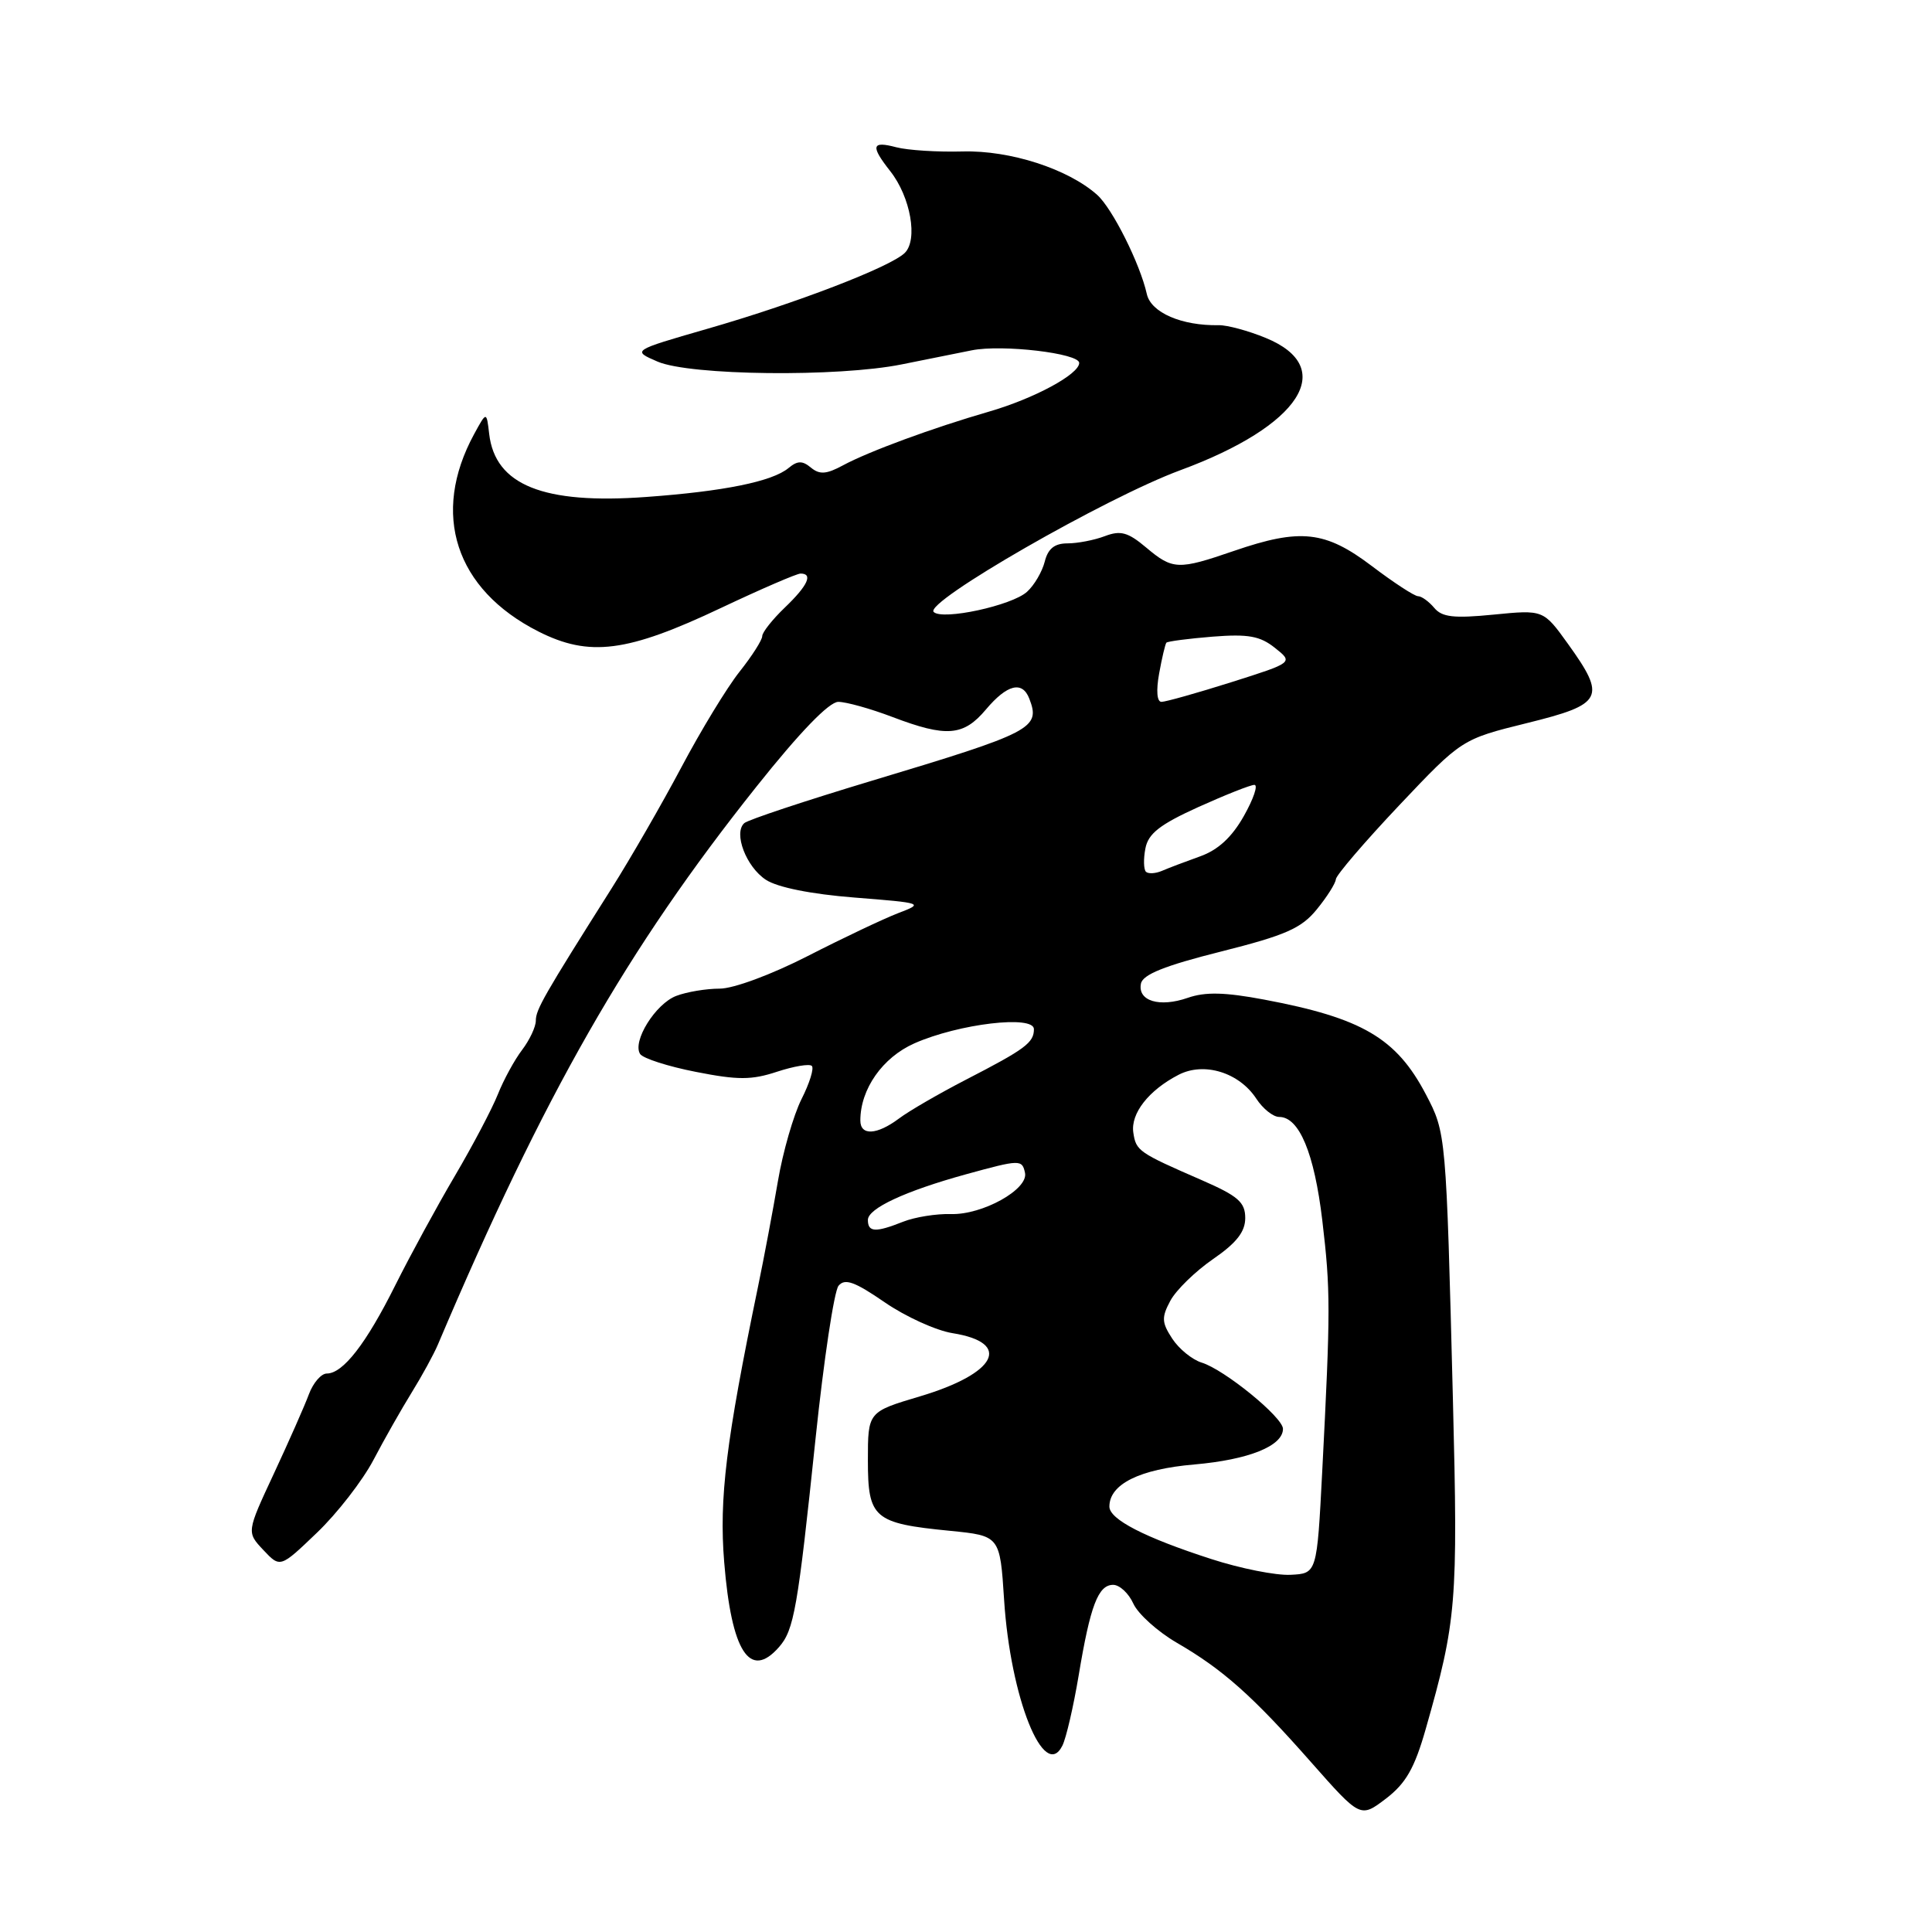 <?xml version="1.0" encoding="UTF-8" standalone="no"?>
<!DOCTYPE svg PUBLIC "-//W3C//DTD SVG 1.1//EN" "http://www.w3.org/Graphics/SVG/1.1/DTD/svg11.dtd" >
<svg xmlns="http://www.w3.org/2000/svg" xmlns:xlink="http://www.w3.org/1999/xlink" version="1.1" viewBox="0 0 256 256">
 <g >
 <path fill="currentColor"
d=" M 188.91 229.12 C 193.00 214.77 193.20 212.44 192.52 185.50 C 191.62 150.18 191.62 150.13 188.93 145.00 C 185.02 137.55 180.48 134.89 167.50 132.45 C 162.29 131.47 159.70 131.41 157.38 132.22 C 153.64 133.52 150.73 132.64 151.18 130.34 C 151.41 129.13 154.32 127.96 161.77 126.09 C 170.35 123.93 172.44 123.01 174.48 120.50 C 175.83 118.85 176.97 117.05 177.01 116.50 C 177.06 115.95 180.83 111.55 185.39 106.72 C 193.69 97.95 193.69 97.95 202.34 95.81 C 212.44 93.32 212.89 92.45 207.76 85.31 C 204.51 80.79 204.51 80.79 197.91 81.44 C 192.62 81.96 191.07 81.78 190.04 80.54 C 189.33 79.70 188.37 79.00 187.90 79.00 C 187.43 79.00 184.67 77.20 181.77 75.00 C 175.60 70.33 172.32 69.97 163.50 73.00 C 156.11 75.54 155.40 75.52 151.86 72.54 C 149.46 70.52 148.48 70.25 146.40 71.04 C 145.01 71.57 142.78 72.00 141.45 72.00 C 139.73 72.00 138.86 72.70 138.43 74.43 C 138.09 75.76 137.04 77.56 136.08 78.42 C 134.08 80.24 124.88 82.23 123.72 81.09 C 122.40 79.81 146.48 65.97 156.39 62.31 C 172.34 56.43 177.32 48.70 167.70 44.77 C 165.39 43.82 162.60 43.07 161.50 43.09 C 156.57 43.18 152.51 41.42 151.96 38.96 C 151.07 34.96 147.40 27.63 145.38 25.82 C 141.52 22.38 133.85 19.90 127.56 20.07 C 124.23 20.16 120.26 19.91 118.75 19.51 C 115.49 18.65 115.32 19.32 117.97 22.69 C 120.66 26.11 121.66 31.78 119.88 33.52 C 117.96 35.39 105.39 40.22 93.62 43.60 C 83.74 46.45 83.74 46.45 87.12 47.91 C 91.40 49.77 111.07 49.99 119.50 48.28 C 122.80 47.61 126.97 46.77 128.76 46.42 C 132.80 45.61 143.00 46.81 143.00 48.09 C 143.00 49.59 137.01 52.82 131.02 54.55 C 123.62 56.69 115.13 59.81 111.70 61.66 C 109.50 62.85 108.60 62.91 107.45 61.96 C 106.32 61.02 105.67 61.03 104.48 62.02 C 102.33 63.80 95.91 65.11 85.63 65.85 C 71.99 66.85 65.61 64.28 64.82 57.50 C 64.47 54.50 64.47 54.50 62.82 57.53 C 57.07 68.10 60.33 78.09 71.33 83.67 C 78.09 87.09 83.10 86.45 95.55 80.55 C 100.84 78.05 105.58 76.00 106.08 76.00 C 107.77 76.00 107.03 77.60 104.00 80.50 C 102.35 82.08 101.00 83.79 101.00 84.29 C 101.00 84.80 99.65 86.92 97.99 89.01 C 96.33 91.10 92.87 96.79 90.29 101.66 C 87.71 106.52 83.55 113.74 81.05 117.70 C 72.05 131.94 71.00 133.78 71.00 135.24 C 71.00 136.06 70.18 137.80 69.18 139.12 C 68.18 140.43 66.74 143.07 65.97 145.00 C 65.20 146.93 62.64 151.79 60.28 155.80 C 57.91 159.82 54.36 166.34 52.38 170.30 C 48.51 178.06 45.45 182.00 43.30 182.00 C 42.56 182.00 41.49 183.24 40.93 184.75 C 40.37 186.26 38.28 190.99 36.29 195.26 C 32.67 203.02 32.67 203.02 34.90 205.39 C 37.13 207.76 37.13 207.76 42.00 203.09 C 44.68 200.53 48.04 196.19 49.48 193.46 C 50.91 190.73 53.20 186.70 54.56 184.50 C 55.92 182.30 57.48 179.45 58.02 178.17 C 72.11 144.97 83.05 125.81 100.22 104.25 C 105.98 97.01 109.86 93.00 111.08 93.00 C 112.12 93.00 115.35 93.90 118.24 95.00 C 125.42 97.73 127.67 97.55 130.65 94.00 C 133.45 90.68 135.47 90.18 136.39 92.58 C 137.90 96.50 136.88 97.03 115.50 103.46 C 106.70 106.11 99.11 108.63 98.62 109.07 C 97.16 110.38 98.87 114.87 101.49 116.58 C 103.01 117.58 107.49 118.48 113.22 118.93 C 122.35 119.65 122.44 119.69 119.00 121.00 C 117.08 121.74 111.70 124.29 107.05 126.67 C 102.22 129.14 97.20 131.00 95.36 131.00 C 93.58 131.00 91.00 131.43 89.61 131.96 C 86.85 133.01 83.75 138.00 84.82 139.66 C 85.20 140.24 88.52 141.31 92.21 142.03 C 97.78 143.13 99.60 143.12 102.96 142.01 C 105.19 141.28 107.26 140.93 107.57 141.24 C 107.89 141.55 107.27 143.54 106.20 145.65 C 105.14 147.77 103.73 152.65 103.08 156.50 C 102.42 160.35 101.24 166.65 100.44 170.50 C 96.20 190.97 95.27 198.55 95.96 207.00 C 96.92 218.87 99.36 222.65 103.22 218.25 C 105.21 215.98 105.70 213.23 108.07 190.57 C 109.16 180.16 110.53 171.07 111.11 170.37 C 111.95 169.36 113.24 169.82 117.21 172.55 C 119.98 174.46 124.03 176.30 126.21 176.65 C 134.18 177.92 132.07 182.00 121.88 185.03 C 115.00 187.08 115.00 187.08 115.00 193.51 C 115.00 201.18 115.78 201.85 125.86 202.84 C 132.50 203.50 132.50 203.50 133.05 212.00 C 133.88 224.95 138.35 236.13 140.77 231.31 C 141.27 230.32 142.24 226.12 142.93 222.00 C 144.47 212.73 145.52 210.00 147.50 210.00 C 148.35 210.00 149.56 211.12 150.18 212.50 C 150.81 213.87 153.39 216.19 155.91 217.66 C 162.02 221.20 165.96 224.69 173.75 233.53 C 180.26 240.90 180.26 240.90 183.64 238.33 C 186.28 236.31 187.43 234.31 188.91 229.12 Z  M 160.50 206.58 C 151.67 203.73 147.00 201.32 147.00 199.63 C 147.00 196.66 151.00 194.67 158.26 194.05 C 165.46 193.42 170.00 191.60 170.00 189.33 C 170.00 187.80 162.22 181.46 159.22 180.55 C 157.97 180.16 156.22 178.74 155.33 177.38 C 153.93 175.24 153.89 174.57 155.08 172.35 C 155.84 170.94 158.38 168.46 160.73 166.84 C 163.84 164.70 165.00 163.22 165.00 161.40 C 165.00 159.30 164.06 158.48 159.25 156.38 C 150.84 152.72 150.53 152.50 150.17 150.07 C 149.80 147.54 152.21 144.46 156.16 142.42 C 159.53 140.67 164.18 142.10 166.46 145.57 C 167.33 146.91 168.70 148.00 169.50 148.00 C 172.15 148.00 174.15 152.79 175.21 161.70 C 176.31 170.99 176.31 173.48 175.20 195.00 C 174.50 208.50 174.50 208.50 171.00 208.67 C 169.07 208.77 164.35 207.83 160.50 206.58 Z  M 115.00 161.65 C 115.00 160.12 119.95 157.82 128.00 155.60 C 135.17 153.63 135.44 153.62 135.82 155.42 C 136.27 157.60 130.18 160.99 126.01 160.87 C 124.08 160.81 121.23 161.27 119.68 161.88 C 116.01 163.34 115.00 163.29 115.00 161.65 Z  M 114.00 148.47 C 114.00 144.31 116.94 140.12 121.16 138.25 C 127.04 135.65 137.00 134.47 137.00 136.37 C 137.00 138.16 135.86 139.01 128.00 143.06 C 124.42 144.91 120.43 147.22 119.12 148.21 C 116.19 150.40 114.00 150.52 114.00 148.47 Z  M 151.84 115.51 C 151.54 115.20 151.50 113.82 151.77 112.43 C 152.14 110.46 153.69 109.25 158.76 106.95 C 162.35 105.33 165.70 104.00 166.21 104.00 C 166.73 104.00 166.10 105.85 164.82 108.12 C 163.23 110.94 161.40 112.63 159.00 113.48 C 157.07 114.17 154.80 115.03 153.95 115.40 C 153.09 115.76 152.15 115.81 151.84 115.51 Z  M 153.59 89.25 C 153.96 87.19 154.40 85.35 154.55 85.16 C 154.71 84.98 157.47 84.62 160.67 84.36 C 165.40 83.99 166.96 84.27 168.94 85.85 C 171.38 87.79 171.38 87.79 163.14 90.40 C 158.61 91.83 154.45 93.00 153.90 93.00 C 153.30 93.00 153.18 91.52 153.59 89.25 Z "/>
</g>
</svg>